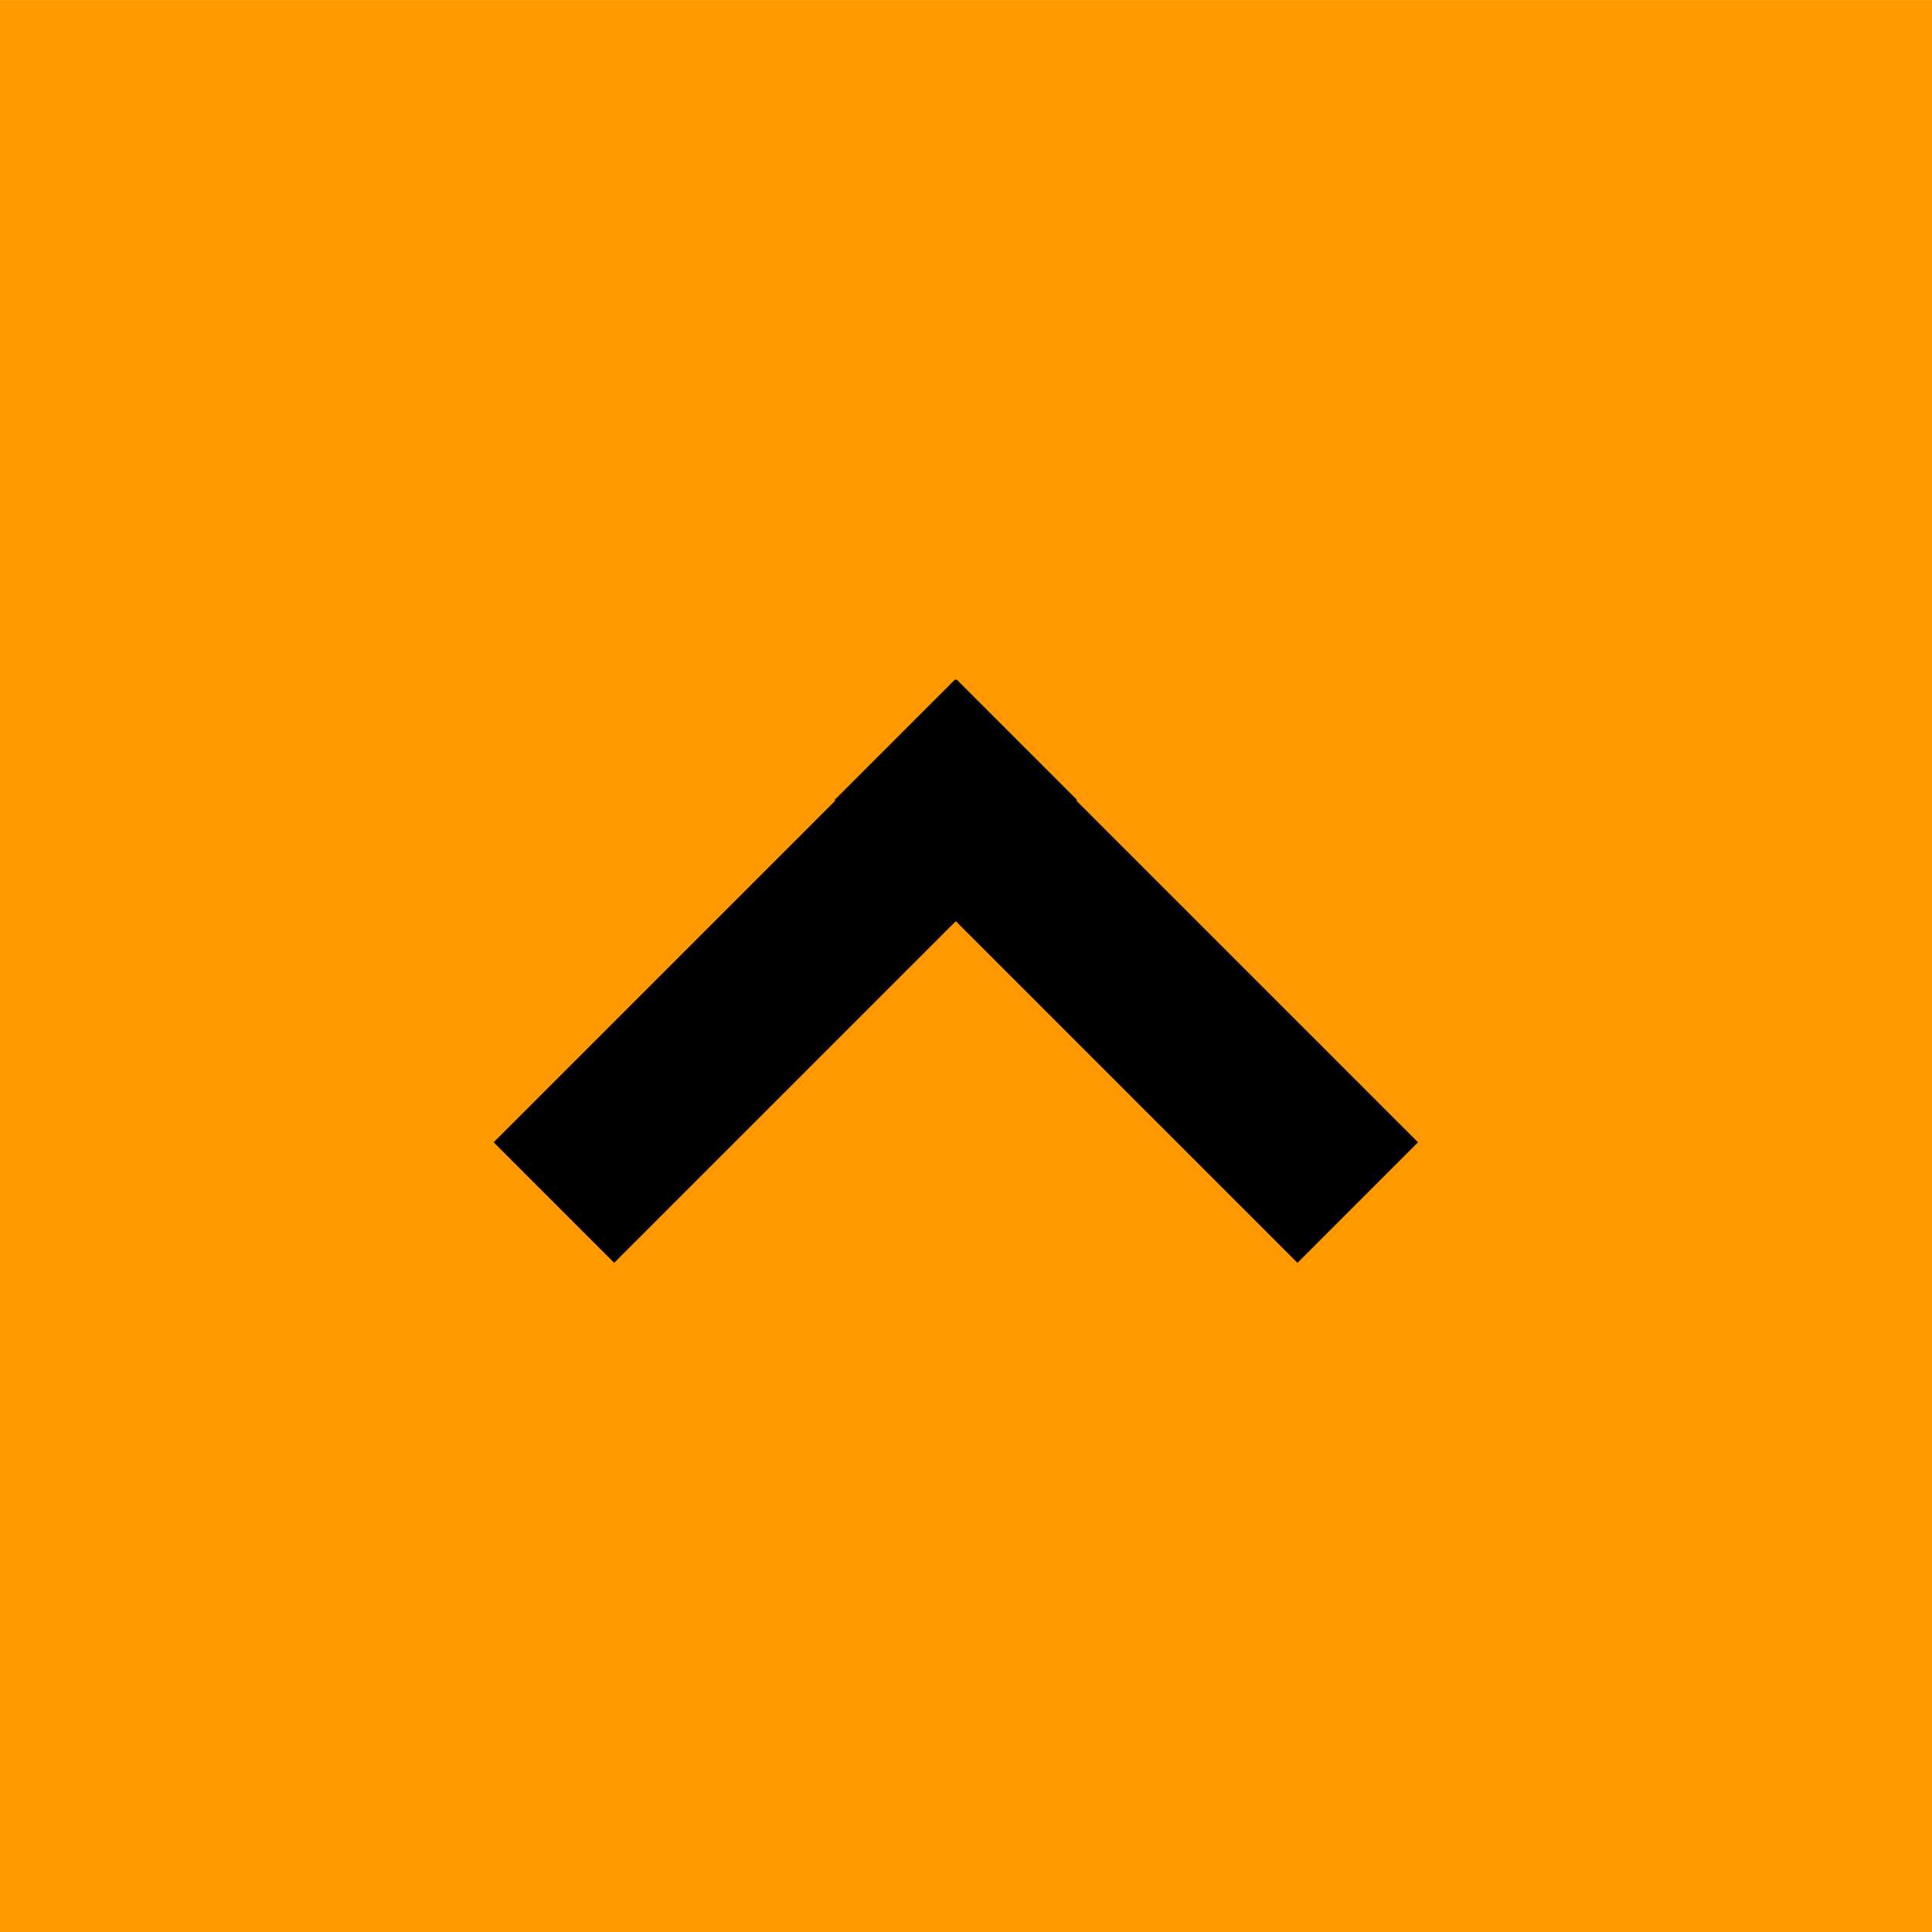<?xml version="1.0" encoding="UTF-8" standalone="no"?>
<!-- Created with Inkscape (http://www.inkscape.org/) -->

<svg
   xmlns:dc="http://purl.org/dc/elements/1.1/"
   xmlns:cc="http://creativecommons.org/ns#"
   xmlns:rdf="http://www.w3.org/1999/02/22-rdf-syntax-ns#"
   xmlns:svg="http://www.w3.org/2000/svg"
   xmlns="http://www.w3.org/2000/svg"
   version="1.1"
   width="34"
   height="34"
   id="svg2">
  <defs
     id="defs4" />
  <g
     transform="translate(0,-1018.362)"
     id="layer1">
    <g
       transform="matrix(0,1,1,0,-1018.541,1018.452)"
       id="g3857">
      <rect
         width="34"
         height="34"
         x="-0.089"
         y="1018.541"
         id="rect3782"
         style="fill:#ff9900;fill-opacity:1;fill-rule:nonzero;stroke:none" />
      <g
         transform="translate(5e-7,-0.1)"
         id="g3834">
        <path
           d="m 21.073,1028.389 -8.146,8.146 c 0.103,-0.103 6.703,-6.703 8.146,-8.146 z"
           id="path2996"
           style="fill:none;stroke:#000000;stroke-width:3;stroke-linecap:butt;stroke-linejoin:miter;stroke-miterlimit:4;stroke-opacity:1;stroke-dasharray:none" />
        <path
           d="m 21.073,1042.535 -8.146,-8.146 c 0.103,0.103 6.703,6.702 8.146,8.146 z"
           id="path3776"
           style="fill:none;stroke:#000000;stroke-width:3;stroke-linecap:butt;stroke-linejoin:miter;stroke-miterlimit:4;stroke-opacity:1;stroke-dasharray:none" />
      </g>
    </g>
  </g>
</svg>
